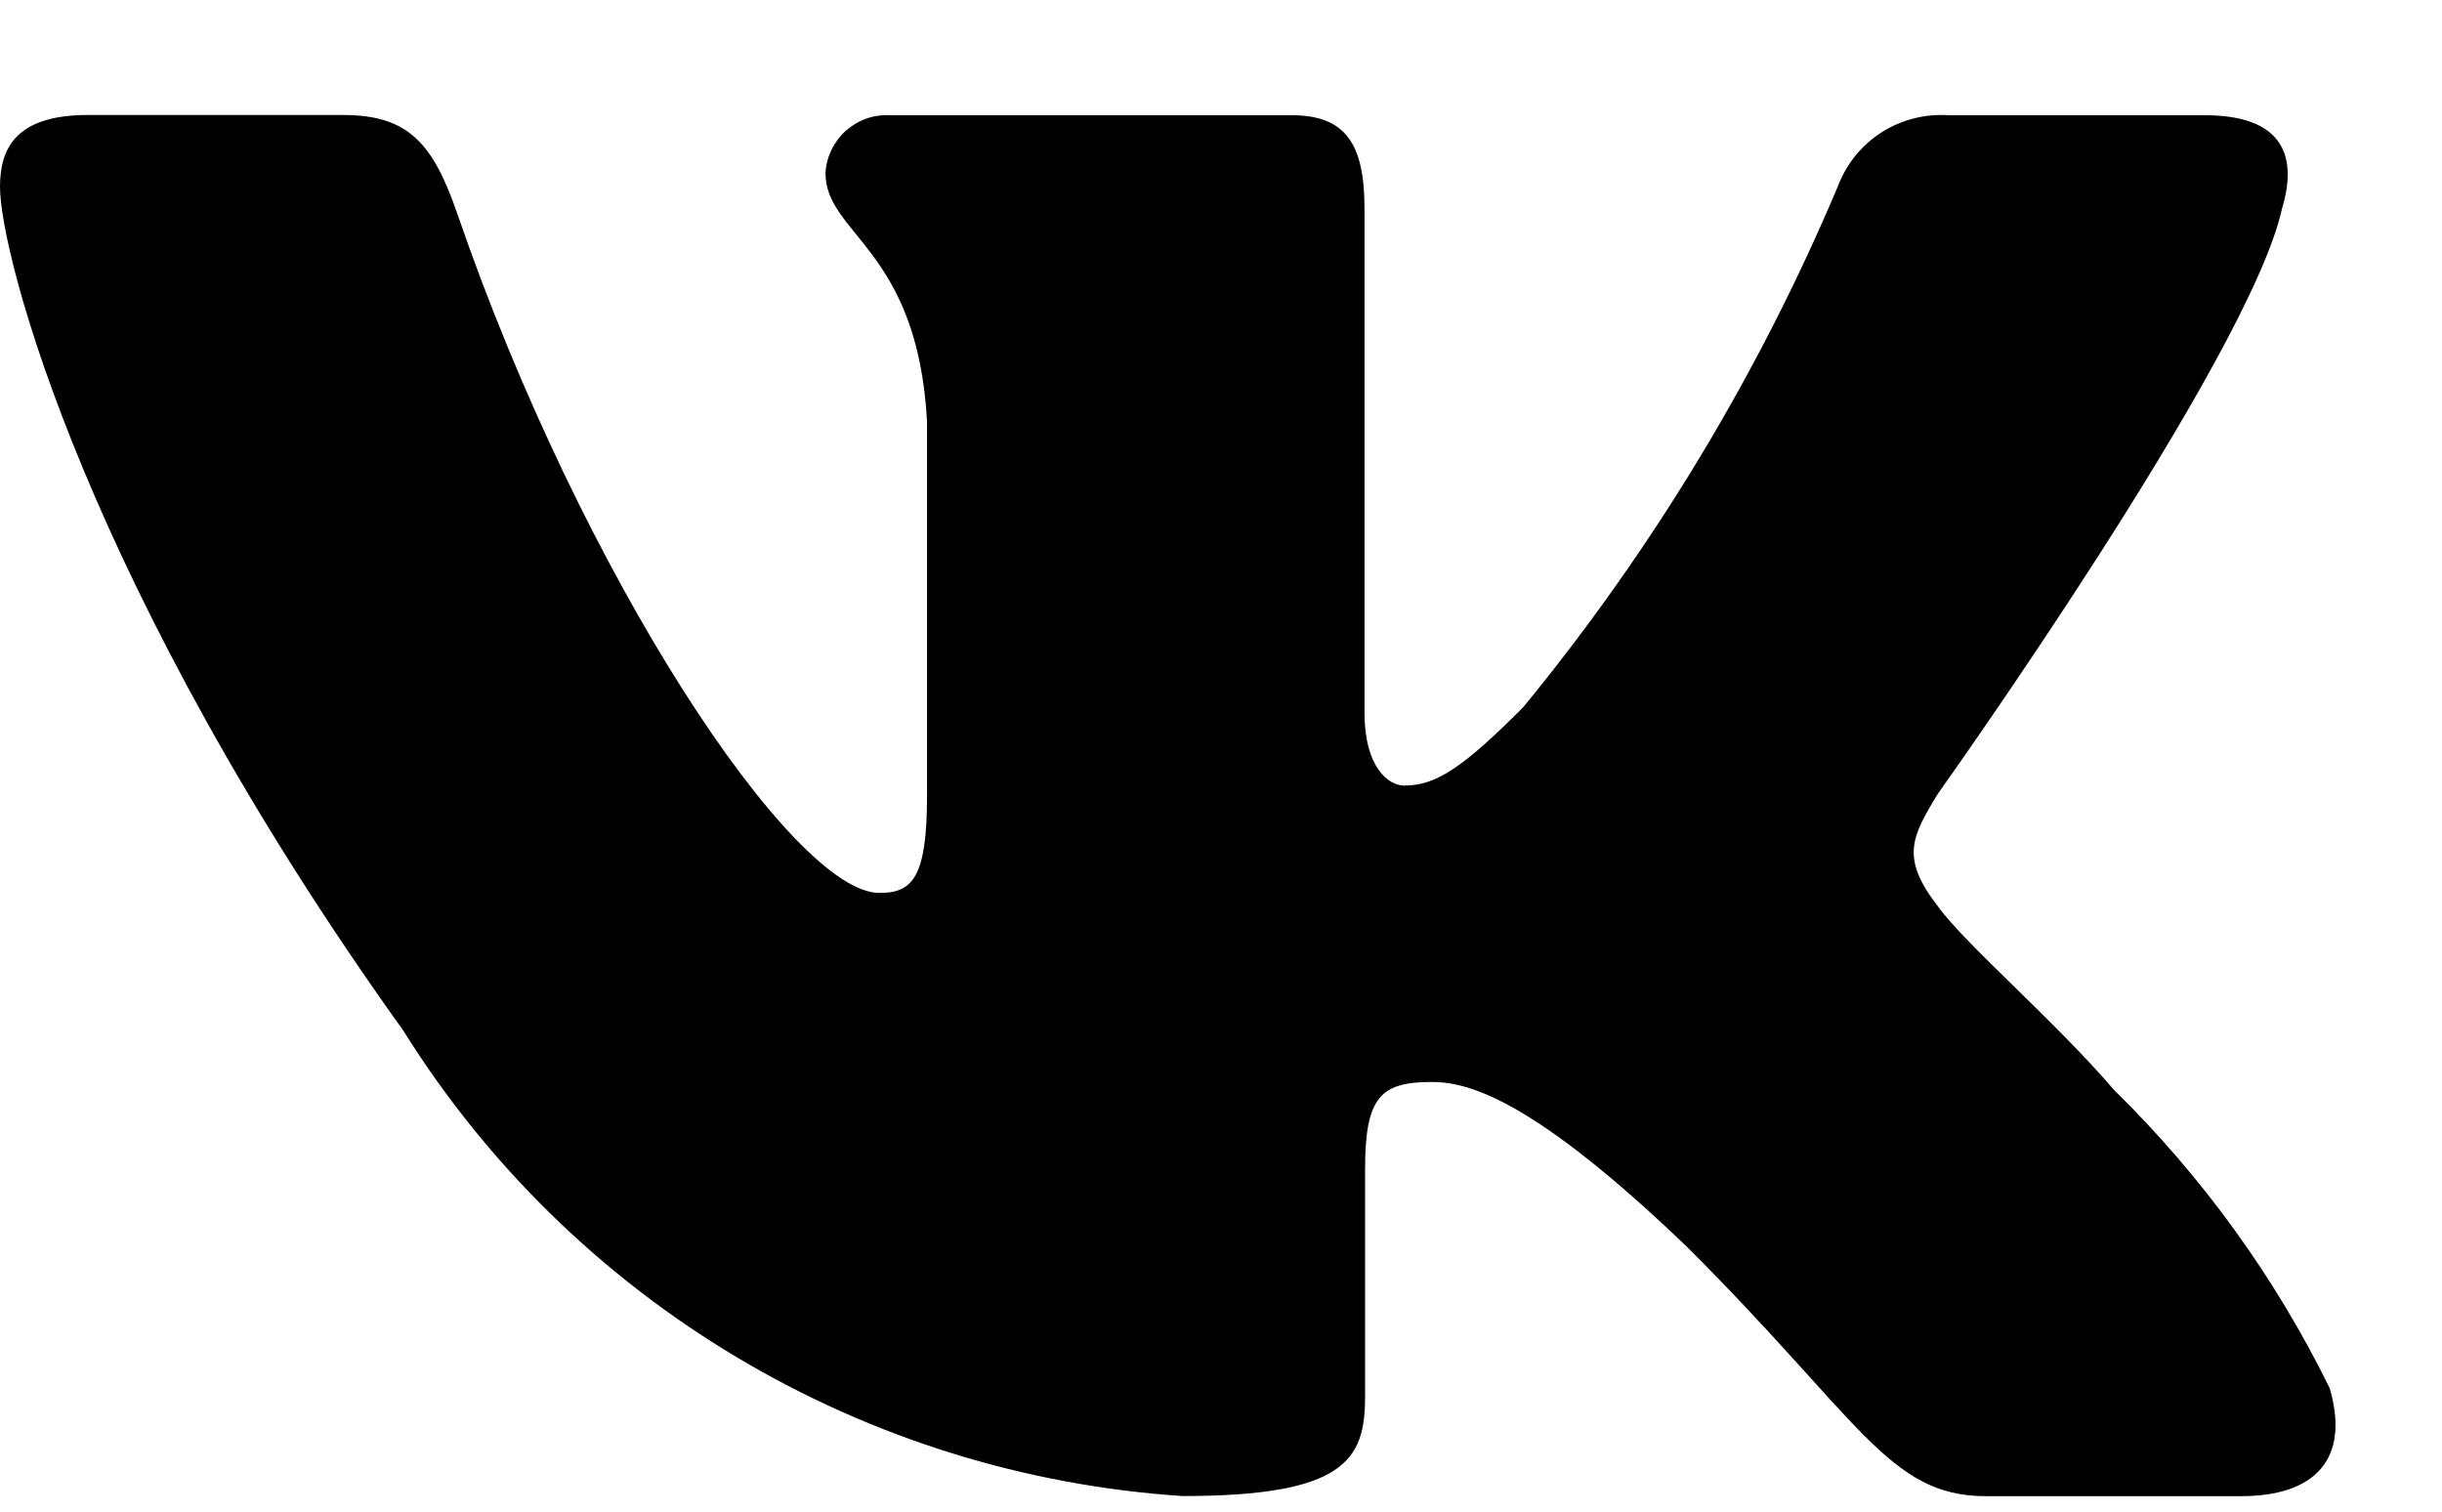 <svg width="21" height="13" viewBox="0 0 21 13" fill="none" xmlns="http://www.w3.org/2000/svg">
<path d="M19.624 1.795C19.764 1.332 19.624 0.991 18.96 0.991H16.758C16.553 0.977 16.349 1.03 16.176 1.141C16.004 1.253 15.873 1.417 15.802 1.609C15.121 3.221 14.211 4.727 13.099 6.082C12.588 6.594 12.354 6.756 12.076 6.756C11.937 6.756 11.734 6.594 11.734 6.129V1.795C11.734 1.238 11.573 0.991 11.107 0.991H7.658C7.589 0.987 7.519 0.996 7.453 1.019C7.387 1.042 7.327 1.078 7.274 1.124C7.222 1.171 7.18 1.227 7.15 1.289C7.12 1.352 7.102 1.42 7.099 1.489C7.099 2.017 7.891 2.138 7.972 3.623V6.844C7.972 7.55 7.845 7.679 7.564 7.679C6.82 7.684 5.006 4.96 3.933 1.839C3.724 1.233 3.512 0.989 2.951 0.989H0.754C0.125 0.989 0 1.288 0 1.607C0 2.188 0.745 5.062 3.468 8.863C4.186 10.012 5.168 10.975 6.334 11.671C7.499 12.367 8.814 12.777 10.171 12.866C11.566 12.866 11.739 12.554 11.739 12.015V10.056C11.739 9.431 11.873 9.305 12.315 9.305C12.639 9.305 13.199 9.468 14.503 10.719C15.992 12.201 16.239 12.867 17.076 12.867H19.273C19.9 12.867 20.214 12.555 20.034 11.938C19.566 10.985 18.939 10.118 18.18 9.374C17.668 8.776 16.901 8.122 16.667 7.797C16.342 7.38 16.436 7.199 16.667 6.823C16.666 6.824 19.344 3.072 19.624 1.795Z" fill="black"/>
</svg>
